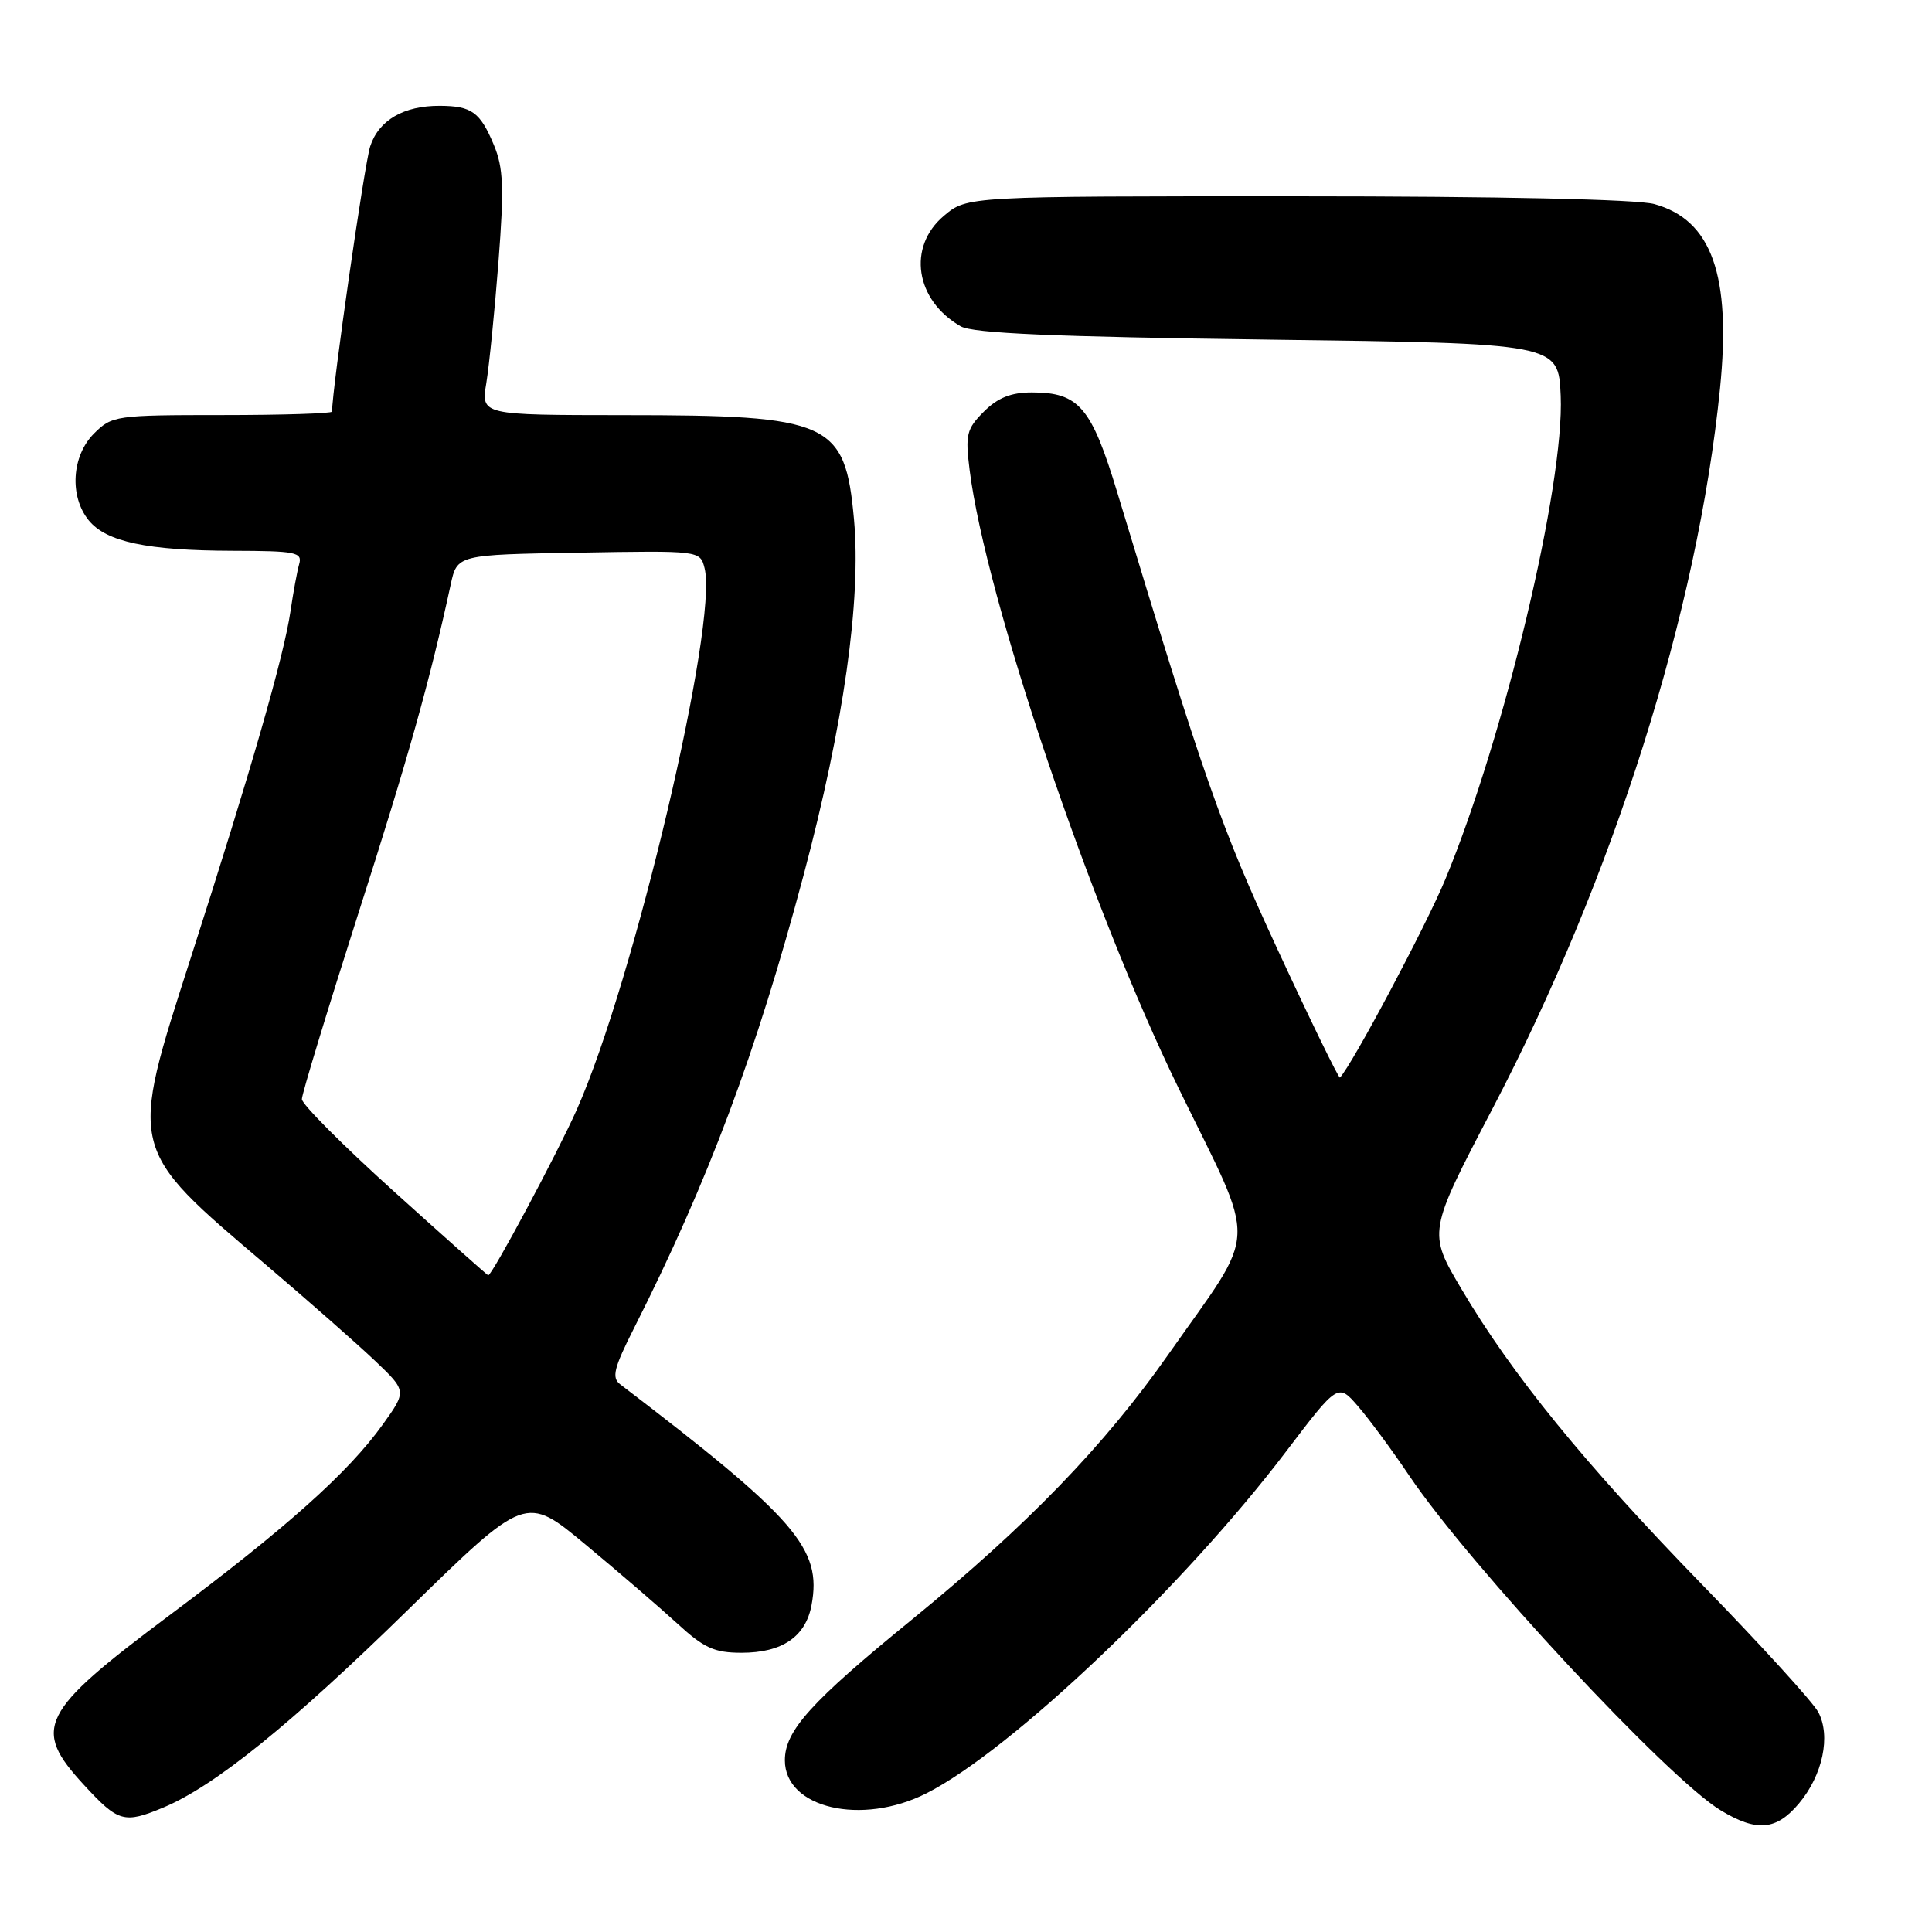 <?xml version="1.0" encoding="UTF-8" standalone="no"?>
<!DOCTYPE svg PUBLIC "-//W3C//DTD SVG 1.1//EN" "http://www.w3.org/Graphics/SVG/1.1/DTD/svg11.dtd" >
<svg xmlns="http://www.w3.org/2000/svg" xmlns:xlink="http://www.w3.org/1999/xlink" version="1.1" viewBox="0 0 256 256">
 <g >
 <path fill="currentColor"
d=" M 238.37 238.97 C 241.52 235.22 242.62 230.03 240.93 226.86 C 240.24 225.56 233.33 217.97 225.57 210.00 C 209.95 193.93 200.38 182.19 193.66 170.82 C 189.20 163.28 189.20 163.28 197.73 146.97 C 213.82 116.21 224.94 81.01 227.91 51.50 C 229.42 36.47 226.82 29.15 219.21 27.04 C 216.93 26.41 198.69 26.01 171.83 26.01 C 128.15 26.00 128.15 26.00 125.08 28.59 C 120.19 32.70 121.27 39.79 127.30 43.24 C 128.92 44.17 139.69 44.63 168.00 45.00 C 206.50 45.50 206.50 45.50 206.80 52.44 C 207.31 64.19 199.32 97.68 191.52 116.50 C 188.96 122.68 179.16 141.11 177.55 142.78 C 177.40 142.93 173.67 135.28 169.27 125.78 C 161.78 109.60 159.60 103.41 148.06 65.30 C 144.62 53.94 142.97 52.00 136.73 52.00 C 133.97 52.00 132.20 52.71 130.37 54.54 C 128.07 56.84 127.89 57.59 128.48 62.29 C 130.62 79.21 144.50 120.26 156.14 144.13 C 166.73 165.83 166.86 162.30 154.80 179.49 C 146.35 191.54 136.08 202.15 120.86 214.58 C 107.42 225.54 104.00 229.33 104.00 233.25 C 104.00 239.60 114.18 241.97 122.77 237.62 C 133.99 231.93 156.82 210.23 170.40 192.35 C 177.30 183.27 177.30 183.27 179.98 186.38 C 181.46 188.10 184.49 192.20 186.71 195.50 C 194.73 207.41 221.03 235.68 228.00 239.88 C 232.78 242.77 235.37 242.54 238.37 238.97 Z  M 21.66 239.50 C 28.45 236.66 38.53 228.51 54.07 213.30 C 69.65 198.07 69.65 198.07 77.57 204.65 C 81.93 208.27 87.40 212.98 89.73 215.11 C 93.27 218.37 94.65 219.00 98.26 219.00 C 103.63 219.00 106.74 216.89 107.53 212.71 C 108.94 205.19 105.52 201.25 82.18 183.43 C 81.02 182.55 81.33 181.29 84.04 175.93 C 93.84 156.53 100.22 139.47 106.47 116.00 C 111.80 95.97 114.13 79.51 113.16 68.83 C 111.98 55.88 110.07 55.01 82.62 55.01 C 63.74 55.00 63.74 55.00 64.44 50.75 C 64.82 48.41 65.55 41.18 66.05 34.67 C 66.81 24.85 66.70 22.23 65.44 19.21 C 63.62 14.85 62.50 14.04 58.30 14.02 C 53.50 13.99 50.18 15.92 49.05 19.40 C 48.29 21.72 44.00 51.59 44.00 54.54 C 44.00 54.79 37.45 55.00 29.45 55.00 C 15.34 55.00 14.84 55.07 12.45 57.45 C 9.50 60.41 9.17 65.75 11.75 68.94 C 14.07 71.80 19.50 72.95 30.82 72.98 C 39.21 73.00 40.09 73.17 39.64 74.75 C 39.37 75.71 38.85 78.53 38.49 81.00 C 37.61 86.98 33.26 102.09 25.33 126.76 C 17.03 152.57 16.89 152.00 35.33 167.67 C 40.92 172.43 47.39 178.12 49.70 180.32 C 53.90 184.32 53.90 184.32 50.70 188.78 C 46.15 195.12 37.93 202.47 22.39 214.08 C 5.27 226.88 4.20 229.01 11.13 236.52 C 15.68 241.46 16.44 241.68 21.66 239.50 Z  M 52.25 157.92 C 45.51 151.84 40.00 146.32 40.00 145.64 C 40.00 144.97 43.35 133.96 47.44 121.17 C 54.11 100.37 56.96 90.21 59.71 77.50 C 60.57 73.50 60.57 73.50 76.67 73.23 C 92.77 72.95 92.77 72.95 93.36 75.29 C 95.19 82.60 83.99 130.05 76.41 147.07 C 73.87 152.78 65.19 169.02 64.69 168.99 C 64.59 168.98 58.99 164.00 52.25 157.92 Z "/>
</g>
</svg>